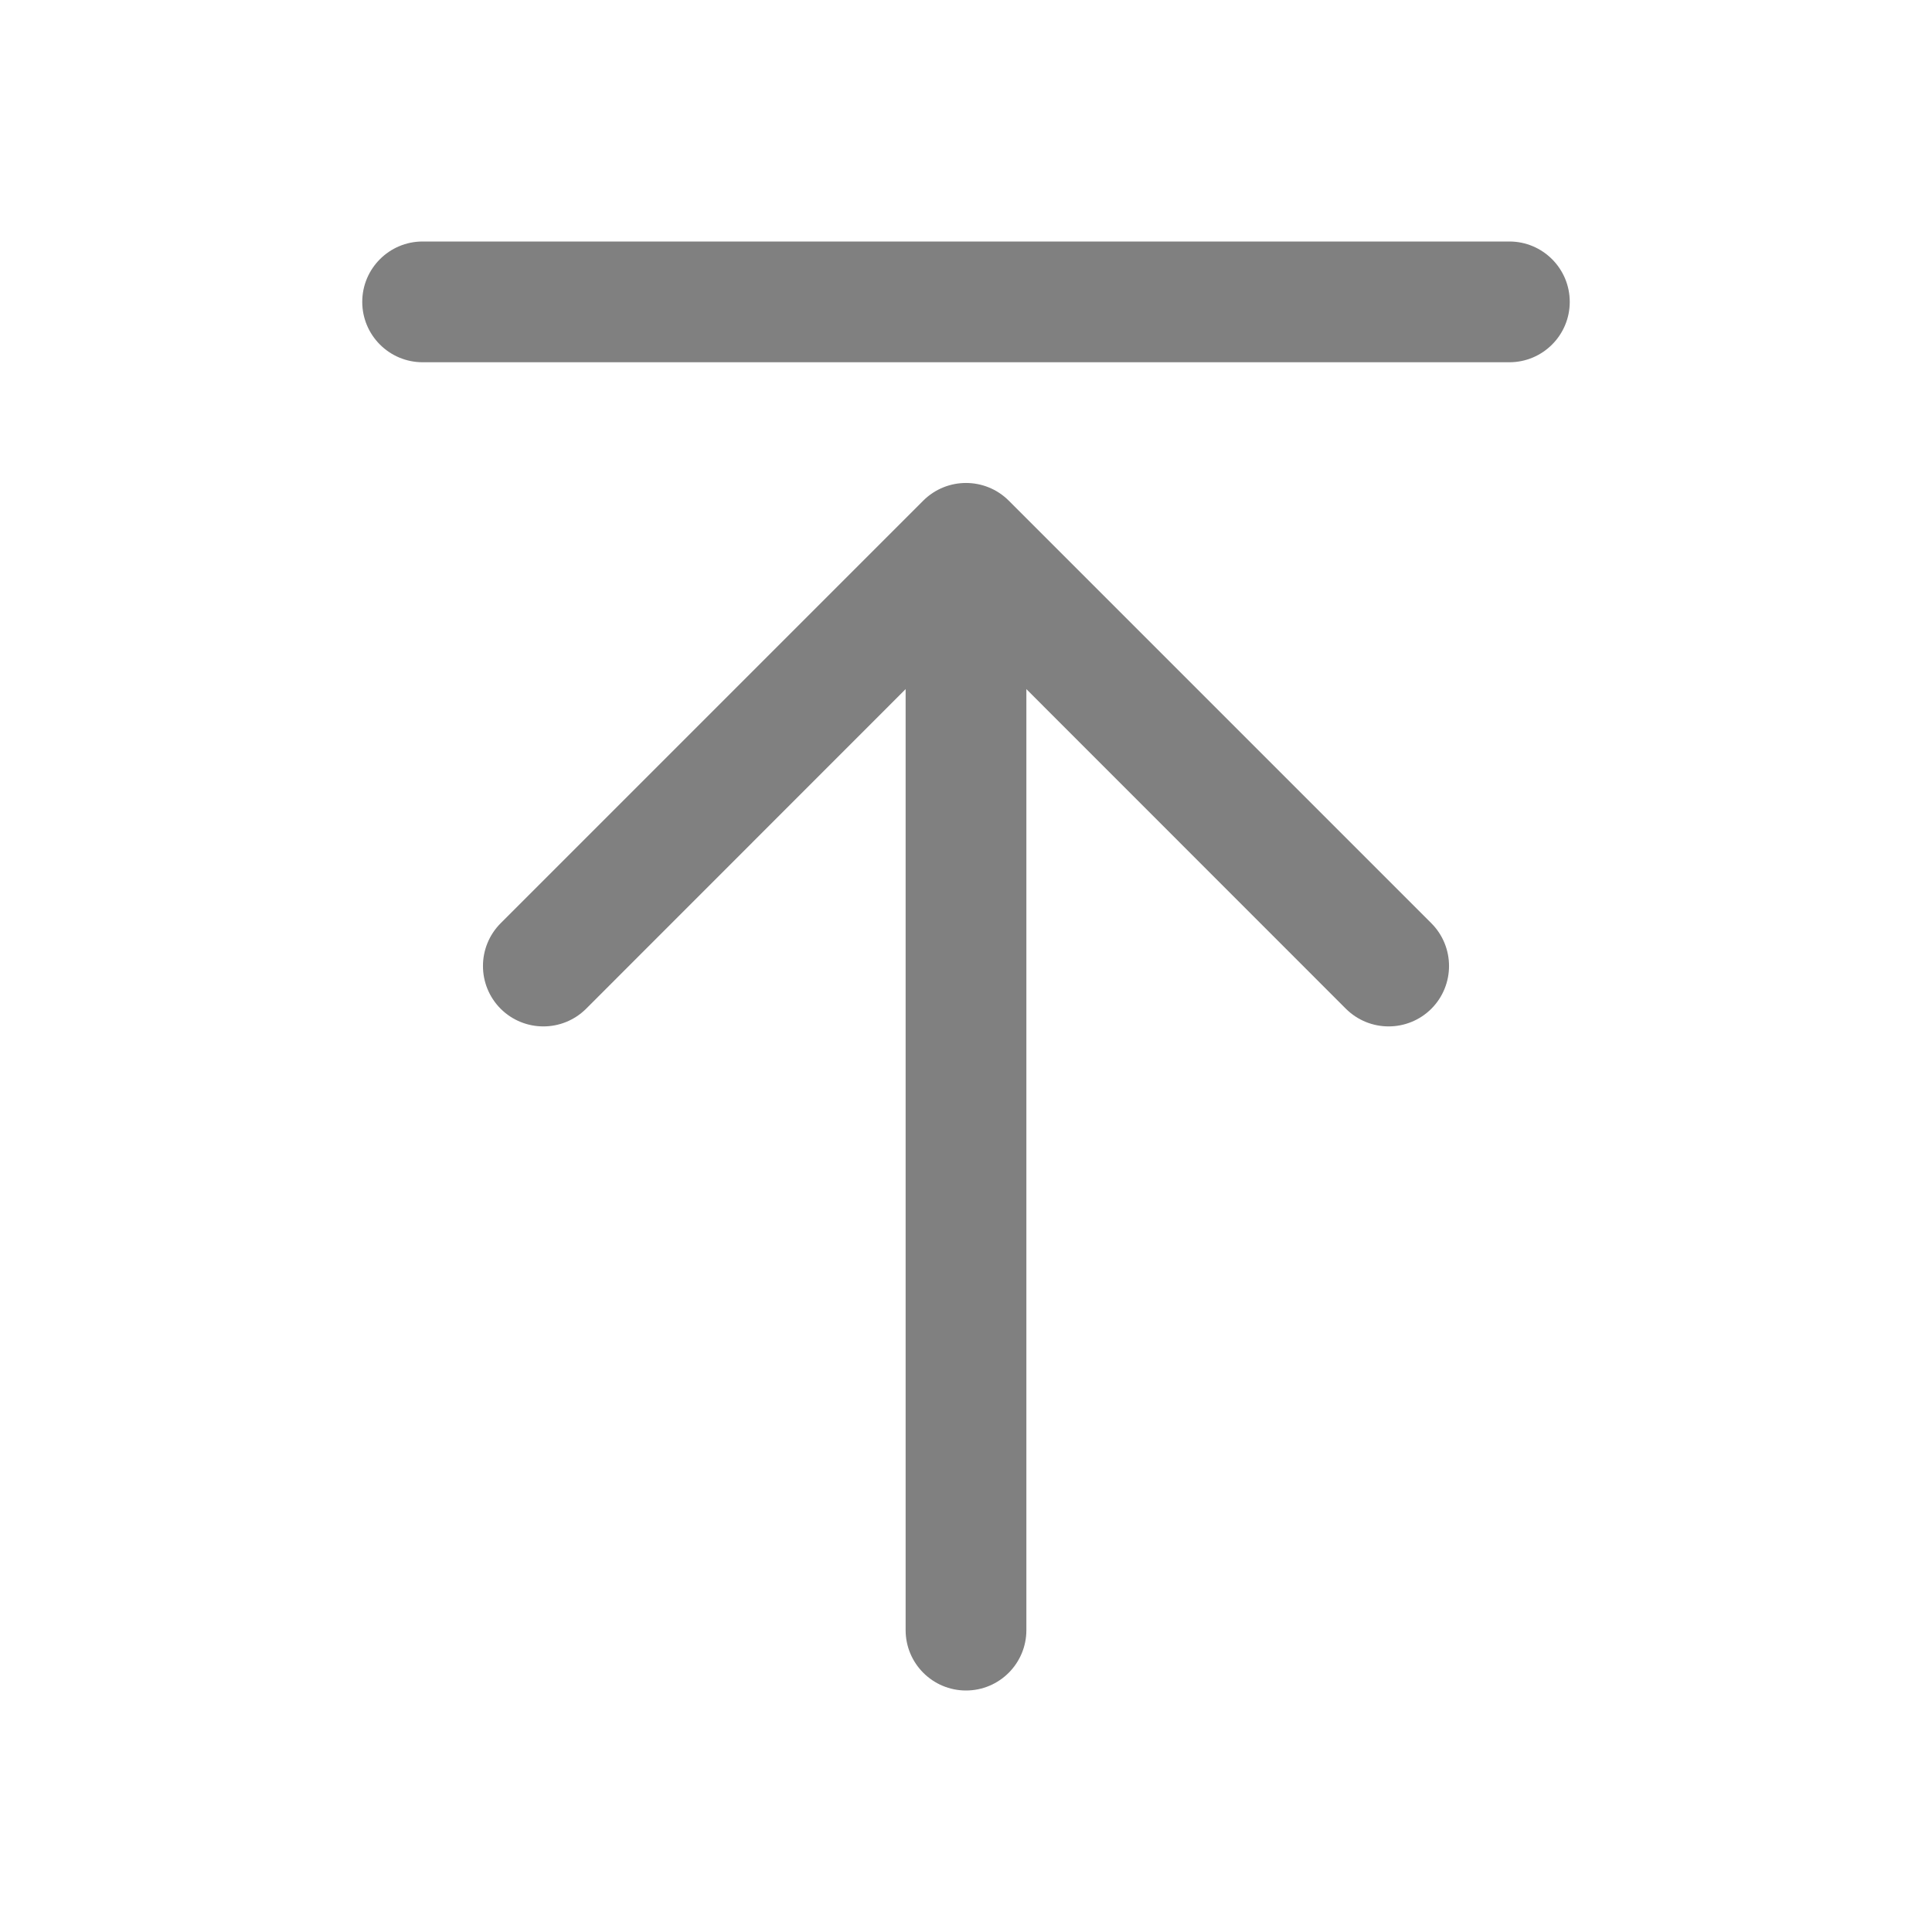 <svg width="16" height="16" fill="none" xmlns="http://www.w3.org/2000/svg">
    <path d="M3.5 2C3.224 2 3 2.224 3 2.5C3 2.776 3.224 3 3.5 3H12.5C12.776 3 13 2.776 13 2.5C13 2.224 12.776 2 12.5 2H3.5ZM8.354 4.146C8.158 3.951 7.842 3.951 7.646 4.146L4.146 7.646C3.951 7.842 3.951 8.158 4.146 8.354C4.342 8.549 4.658 8.549 4.854 8.354L7.5 5.707V13.5C7.5 13.776 7.724 14 8 14C8.276 14 8.5 13.776 8.5 13.5V5.707L11.146 8.354C11.342 8.549 11.658 8.549 11.854 8.354C12.049 8.158 12.049 7.842 11.854 7.646L8.354 4.146Z"
          fill="#808080"/>
</svg>